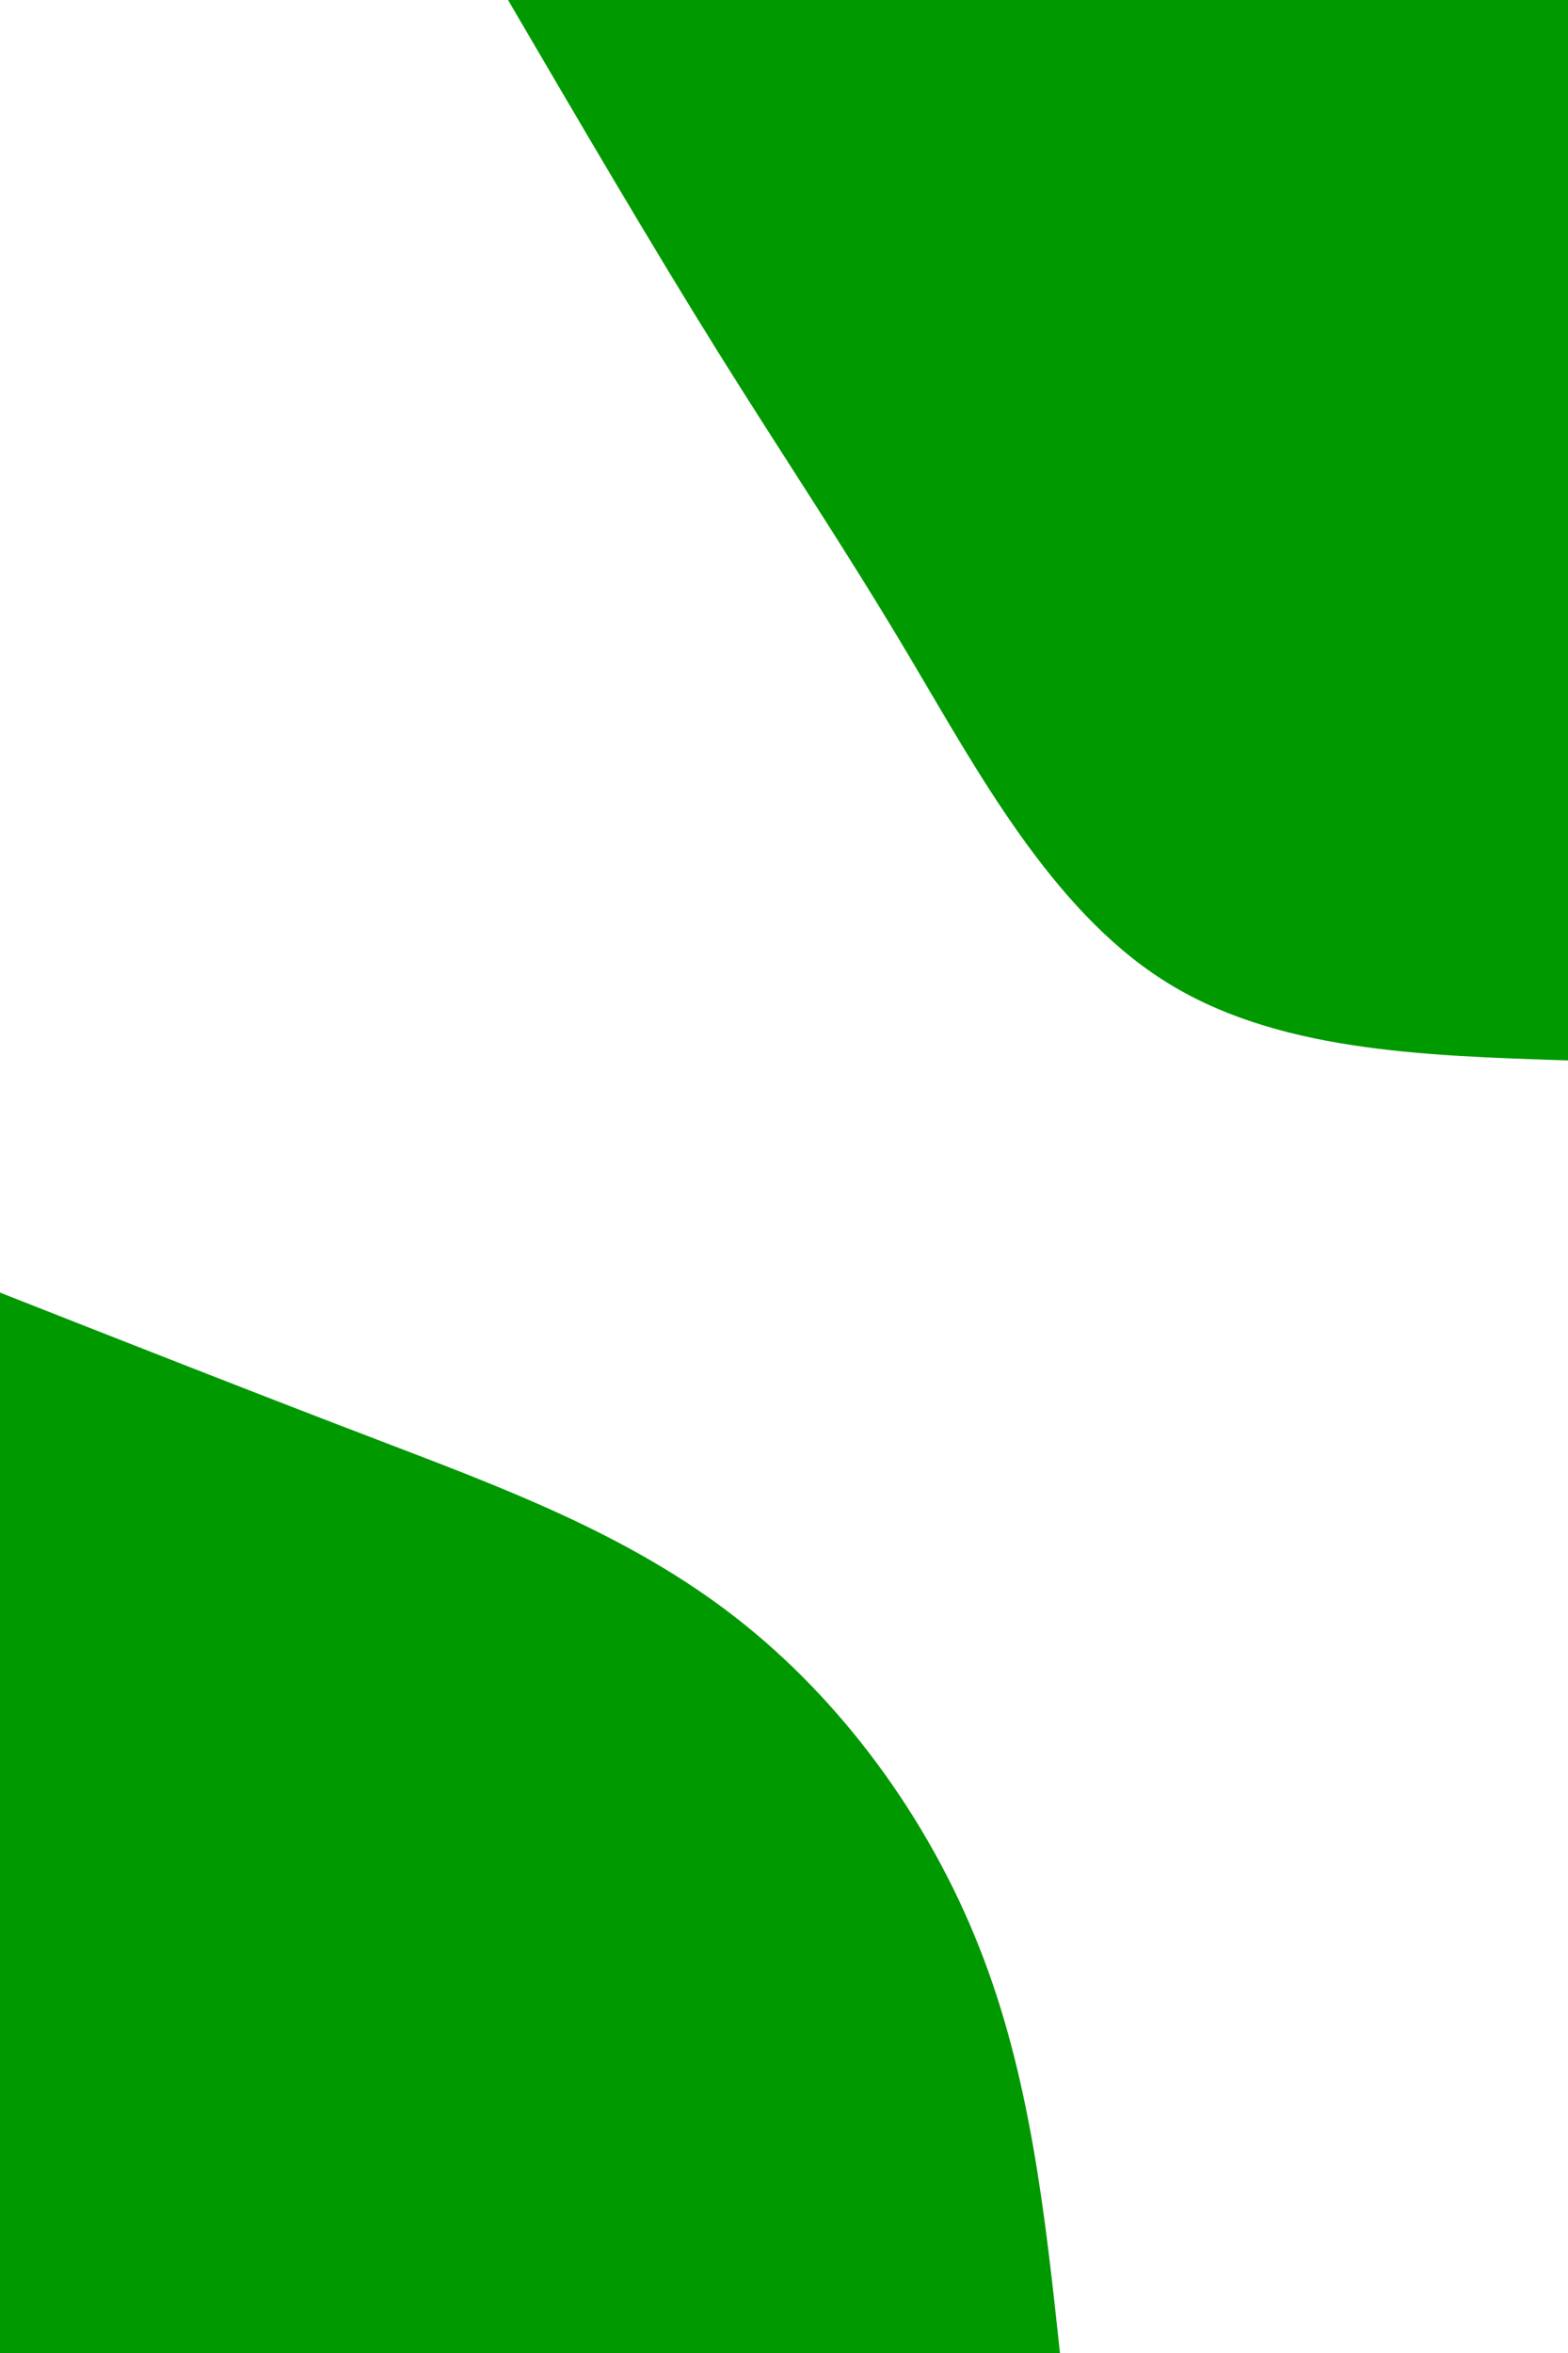 <svg id="visual" viewBox="0 0 600 900" width="600" height="900" xmlns="http://www.w3.org/2000/svg" xmlns:xlink="http://www.w3.org/1999/xlink" version="1.1"><rect x="0" y="0" width="600" height="900" fill="#ffffff"></rect><defs><linearGradient id="grad1_0" x1="0%" y1="0%" x2="100%" y2="100%"><stop offset="30%" stop-color="#ffffff" stop-opacity="1"></stop><stop offset="70%" stop-color="#ffffff" stop-opacity="1"></stop></linearGradient></defs><defs><linearGradient id="grad2_0" x1="0%" y1="0%" x2="100%" y2="100%"><stop offset="30%" stop-color="#ffffff" stop-opacity="1"></stop><stop offset="70%" stop-color="#ffffff" stop-opacity="1"></stop></linearGradient></defs><g transform="translate(600, 0)"><path d="M0 405.6C-56.4 403.8 -112.8 402 -155.2 374.7C-197.7 347.5 -226.1 294.8 -251.7 251.7C-277.3 208.6 -300 175.1 -325.2 134.7C-350.4 94.3 -378 47.2 -405.6 0L0 0Z" fill="#009900"></path></g><g transform="translate(0, 900)"><path d="M0 -405.6C48.3 -386.6 96.5 -367.6 144.7 -349.2C192.8 -330.8 240.8 -313 281.4 -281.4C322.1 -249.8 355.3 -204.4 374.7 -155.2C394.2 -106 399.9 -53 405.6 0L0 0Z" fill="#009900"></path></g></svg>